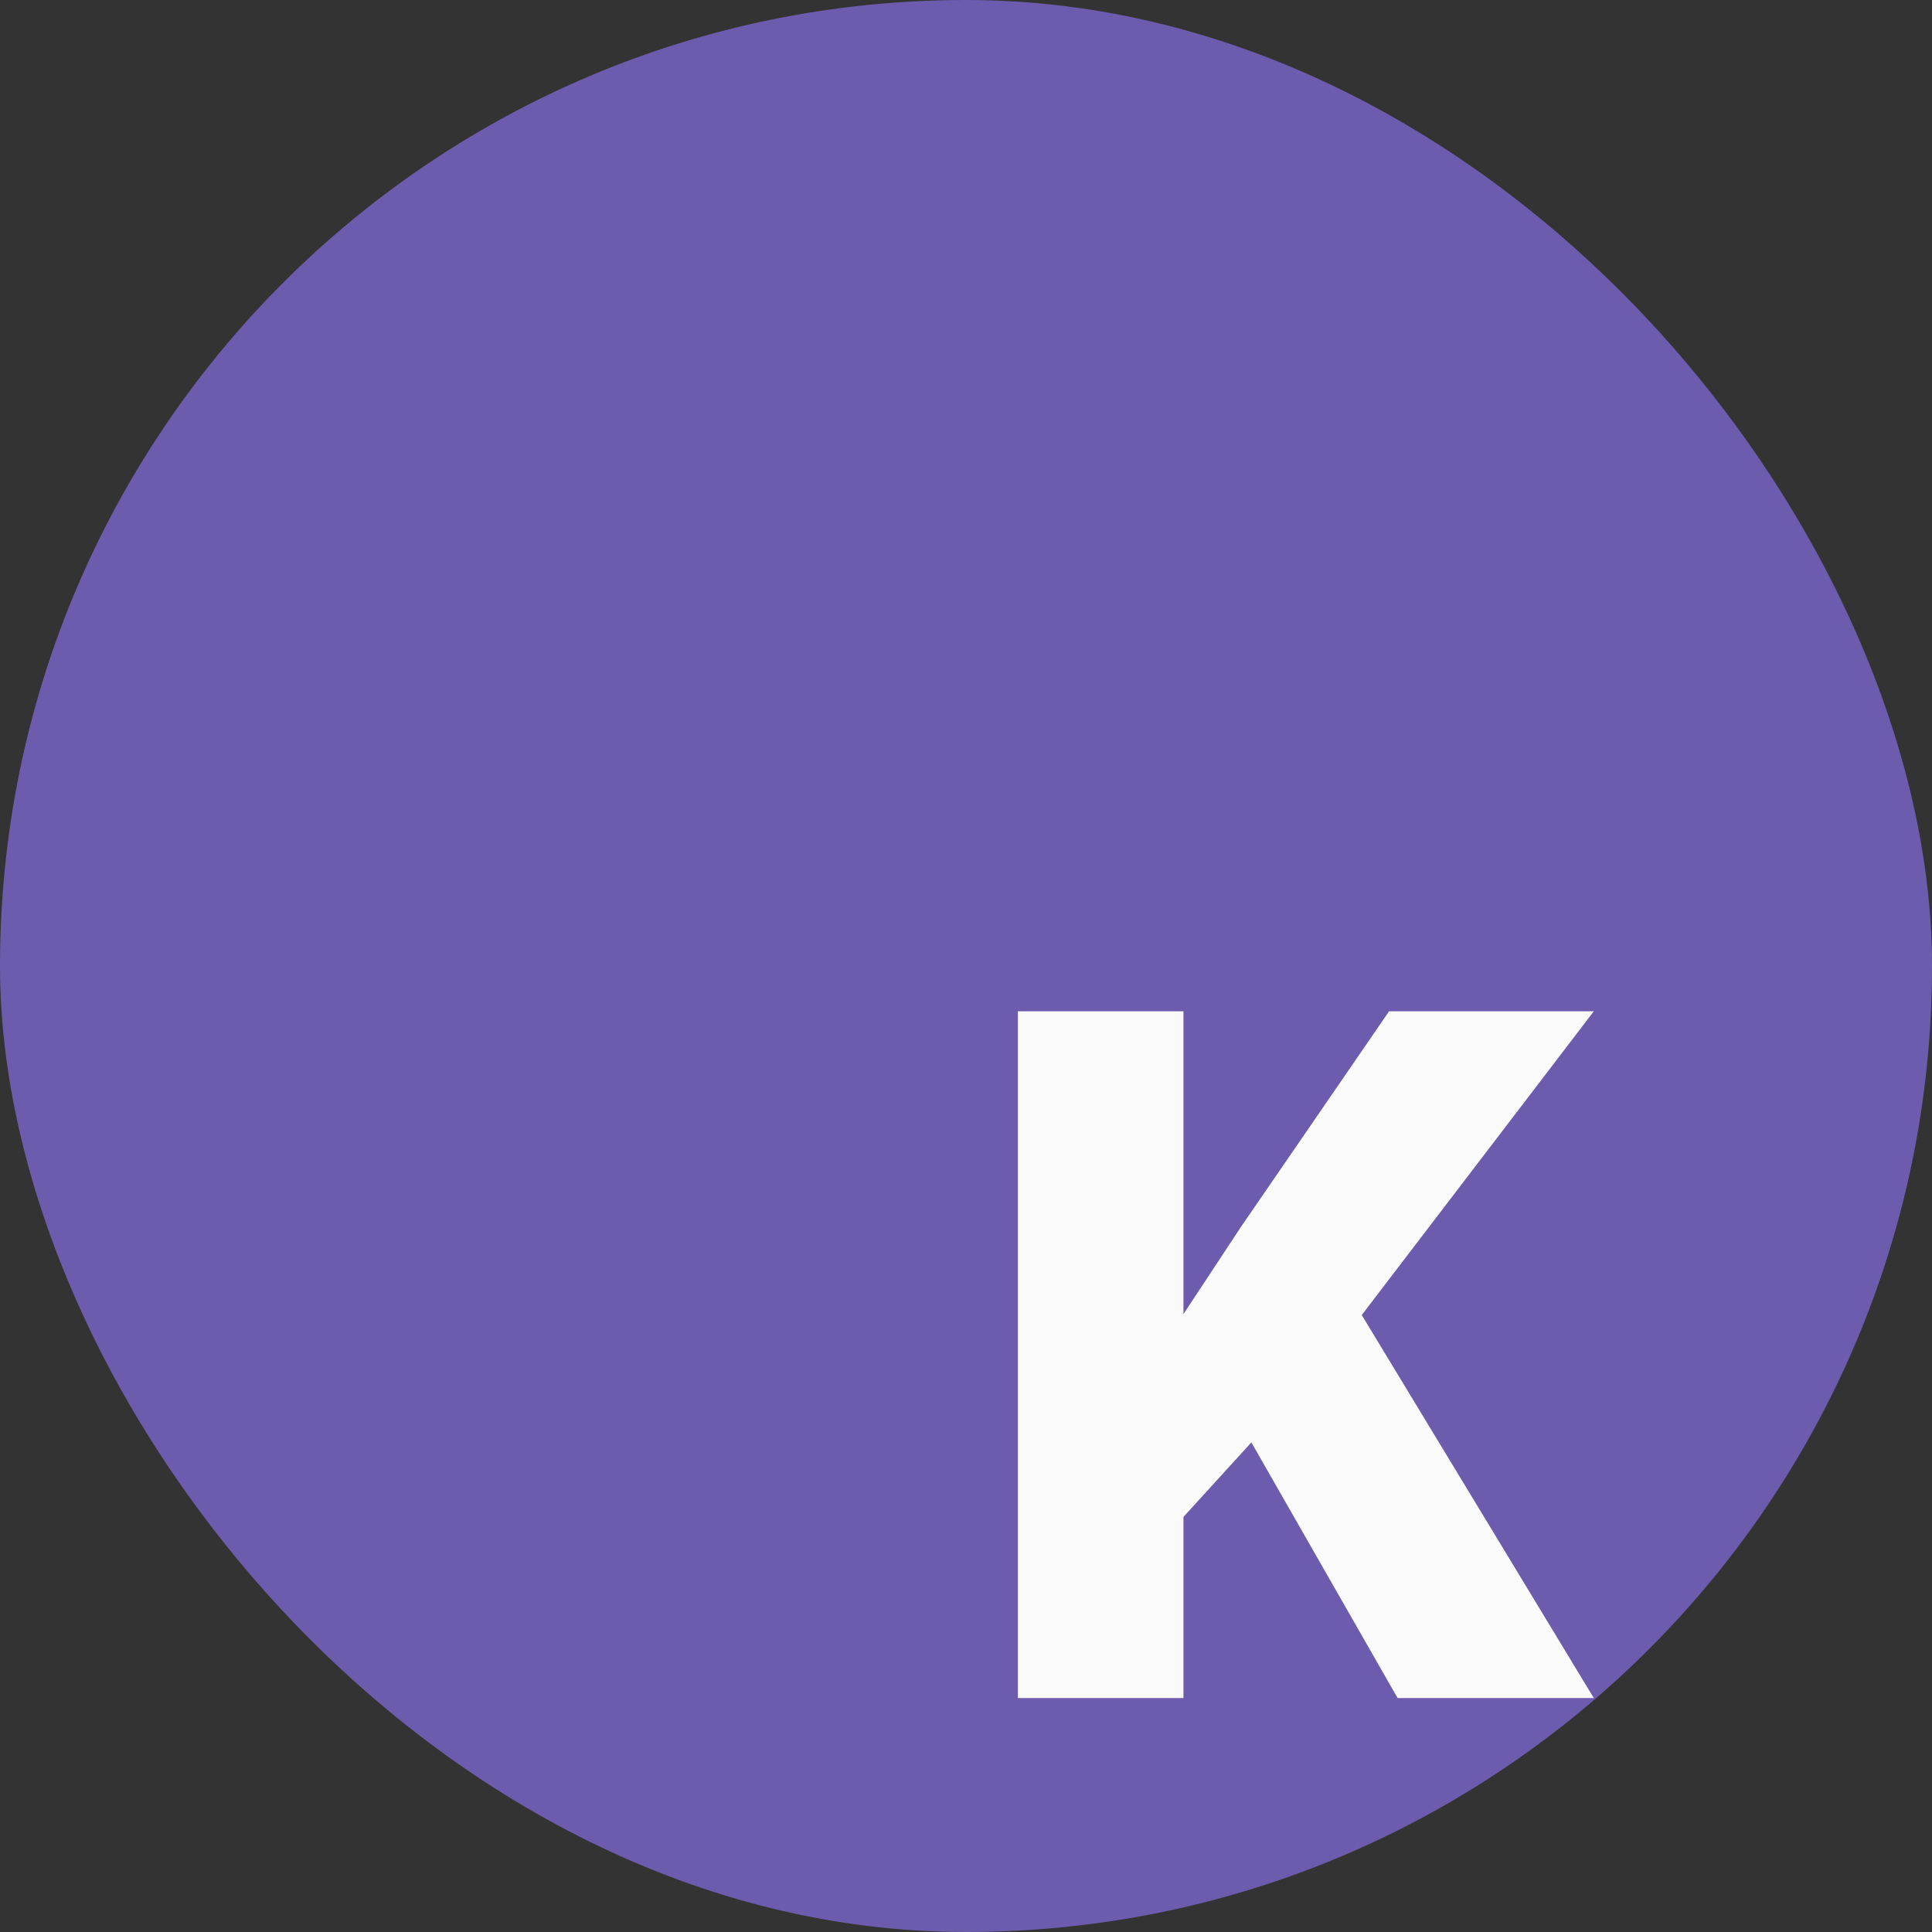 <svg width="512" height="512" viewBox="0 0 512 512" fill="none" xmlns="http://www.w3.org/2000/svg">
<rect x="0" y="0" width="512" height="512" fill="#333333" stroke="none"/>
<rect width="512" height="512" rx="256" fill="#6D5CAE"/>
<path d="M331.625 382.25L313.625 402V450H269.75V268H313.625V348.25L328.875 325.125L368.125 268H422.375L360.875 348.5L422.375 450H370.375L331.625 382.25Z" fill="#FAFAFA"/>
</svg>
